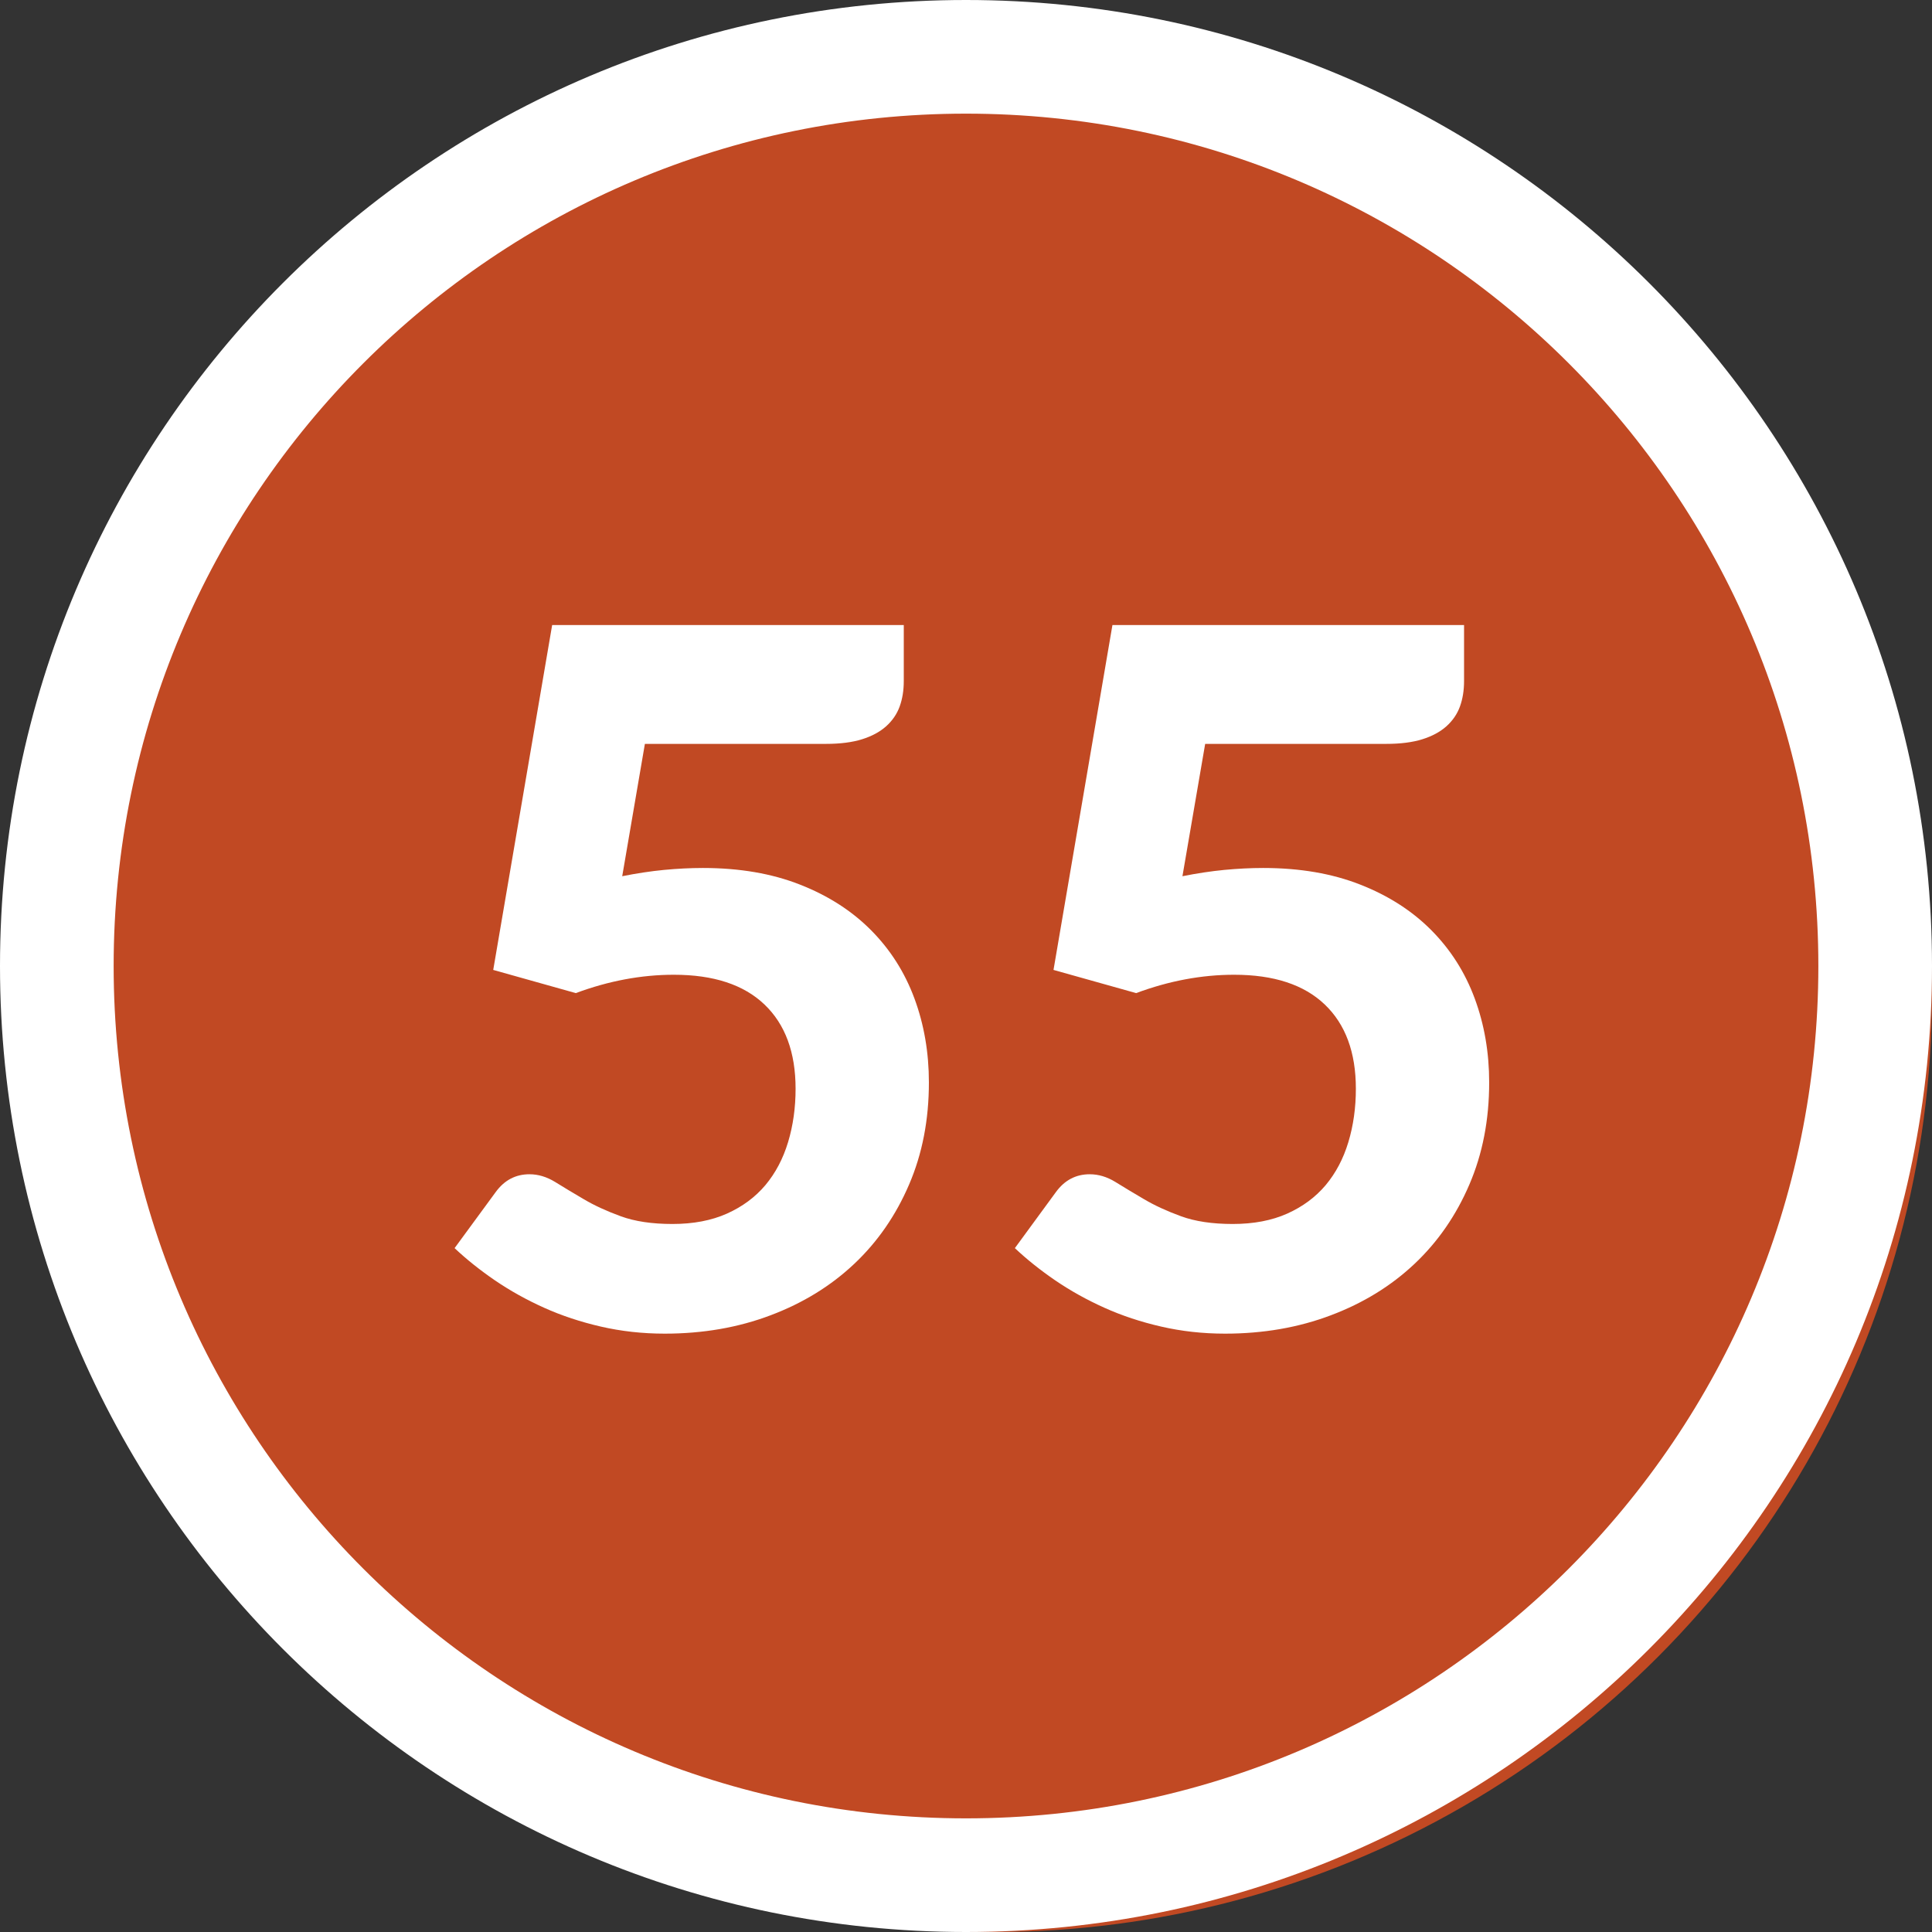 <?xml version="1.0" encoding="UTF-8"?>
<svg width="34px" height="34px" viewBox="0 0 34 34" version="1.1" xmlns="http://www.w3.org/2000/svg" xmlns:xlink="http://www.w3.org/1999/xlink">
    <rect x="0" y="0" width="34" height="34" fill="#333333" stroke="none"/>
    <title>ic/grade bubble/55</title>
    <g id="ic/grade-bubble/55" stroke="none" stroke-width="1" fill="none" fill-rule="evenodd">
        <circle id="Oval" fill="#C14923" cx="17.5" cy="17.5" r="16.5"></circle>
        <path d="M17,0 C26.389,0 34,7.611 34,17 C34,26.389 26.389,34 17,34 C7.611,34 0,26.389 0,17 C0,7.611 7.611,0 17,0 Z M17,2 C8.716,2 2,8.716 2,17 C2,25.284 8.716,32 17,32 C25.284,32 32,25.284 32,17 C32,8.716 25.284,2 17,2 Z" id="Oval" fill="#FFFFFF" fill-rule="nonzero"></path>
        <path d="M11.697,23.47 C12.372,23.47 12.994,23.362 13.563,23.146 C14.133,22.931 14.623,22.629 15.034,22.241 C15.445,21.853 15.766,21.388 15.998,20.847 C16.231,20.306 16.347,19.707 16.347,19.049 C16.347,18.523 16.262,18.029 16.092,17.57 C15.922,17.111 15.668,16.712 15.331,16.372 C14.994,16.032 14.578,15.764 14.082,15.569 C13.586,15.373 13.015,15.275 12.369,15.275 C12.148,15.275 11.92,15.287 11.685,15.309 C11.45,15.332 11.204,15.369 10.95,15.42 L10.95,15.42 L11.349,13.091 L14.537,13.091 C14.786,13.091 14.997,13.064 15.17,13.01 C15.343,12.956 15.484,12.88 15.595,12.781 C15.705,12.682 15.785,12.565 15.833,12.432 C15.881,12.299 15.905,12.15 15.905,11.986 L15.905,11.986 L15.905,11 L9.717,11 L8.68,17.069 L10.133,17.477 C10.711,17.262 11.287,17.154 11.859,17.154 C12.556,17.154 13.087,17.328 13.453,17.677 C13.818,18.025 14.001,18.52 14.001,19.16 C14.001,19.494 13.957,19.807 13.869,20.099 C13.781,20.391 13.648,20.643 13.47,20.856 C13.291,21.068 13.066,21.235 12.794,21.357 C12.522,21.479 12.202,21.54 11.834,21.54 C11.476,21.54 11.173,21.495 10.924,21.404 C10.675,21.313 10.457,21.213 10.27,21.102 C10.082,20.992 9.915,20.891 9.768,20.8 C9.621,20.71 9.47,20.665 9.318,20.665 C9.074,20.665 8.876,20.769 8.723,20.979 L8.723,20.979 L8,21.965 C8.21,22.163 8.448,22.353 8.714,22.535 C8.98,22.716 9.268,22.876 9.577,23.015 C9.886,23.154 10.219,23.264 10.575,23.346 C10.932,23.428 11.306,23.47 11.697,23.47 Z M21.558,23.47 C22.232,23.47 22.854,23.362 23.423,23.146 C23.993,22.931 24.483,22.629 24.894,22.241 C25.305,21.853 25.626,21.388 25.858,20.847 C26.091,20.306 26.207,19.707 26.207,19.049 C26.207,18.523 26.122,18.029 25.952,17.57 C25.782,17.111 25.528,16.712 25.191,16.372 C24.854,16.032 24.438,15.764 23.942,15.569 C23.446,15.373 22.875,15.275 22.229,15.275 C22.008,15.275 21.78,15.287 21.545,15.309 C21.31,15.332 21.064,15.369 20.809,15.42 L20.809,15.42 L21.209,13.091 L24.396,13.091 C24.646,13.091 24.857,13.064 25.03,13.01 C25.203,12.956 25.344,12.88 25.455,12.781 C25.565,12.682 25.645,12.565 25.693,12.432 C25.741,12.299 25.765,12.15 25.765,11.986 L25.765,11.986 L25.765,11 L19.577,11 L18.54,17.069 L19.994,17.477 C20.572,17.262 21.147,17.154 21.719,17.154 C22.416,17.154 22.947,17.328 23.313,17.677 C23.678,18.025 23.861,18.52 23.861,19.16 C23.861,19.494 23.817,19.807 23.729,20.099 C23.641,20.391 23.508,20.643 23.33,20.856 C23.151,21.068 22.926,21.235 22.654,21.357 C22.382,21.479 22.062,21.54 21.694,21.54 C21.337,21.54 21.033,21.495 20.784,21.404 C20.535,21.313 20.317,21.213 20.13,21.102 C19.942,20.992 19.775,20.891 19.628,20.8 C19.481,20.71 19.331,20.665 19.177,20.665 C18.934,20.665 18.735,20.769 18.582,20.979 L18.582,20.979 L17.86,21.965 C18.07,22.163 18.308,22.353 18.574,22.535 C18.84,22.716 19.128,22.876 19.437,23.015 C19.746,23.154 20.078,23.264 20.436,23.346 C20.793,23.428 21.166,23.47 21.558,23.47 Z" id="55" fill="#FFFFFF" fill-rule="nonzero"></path>
    </g>
</svg>